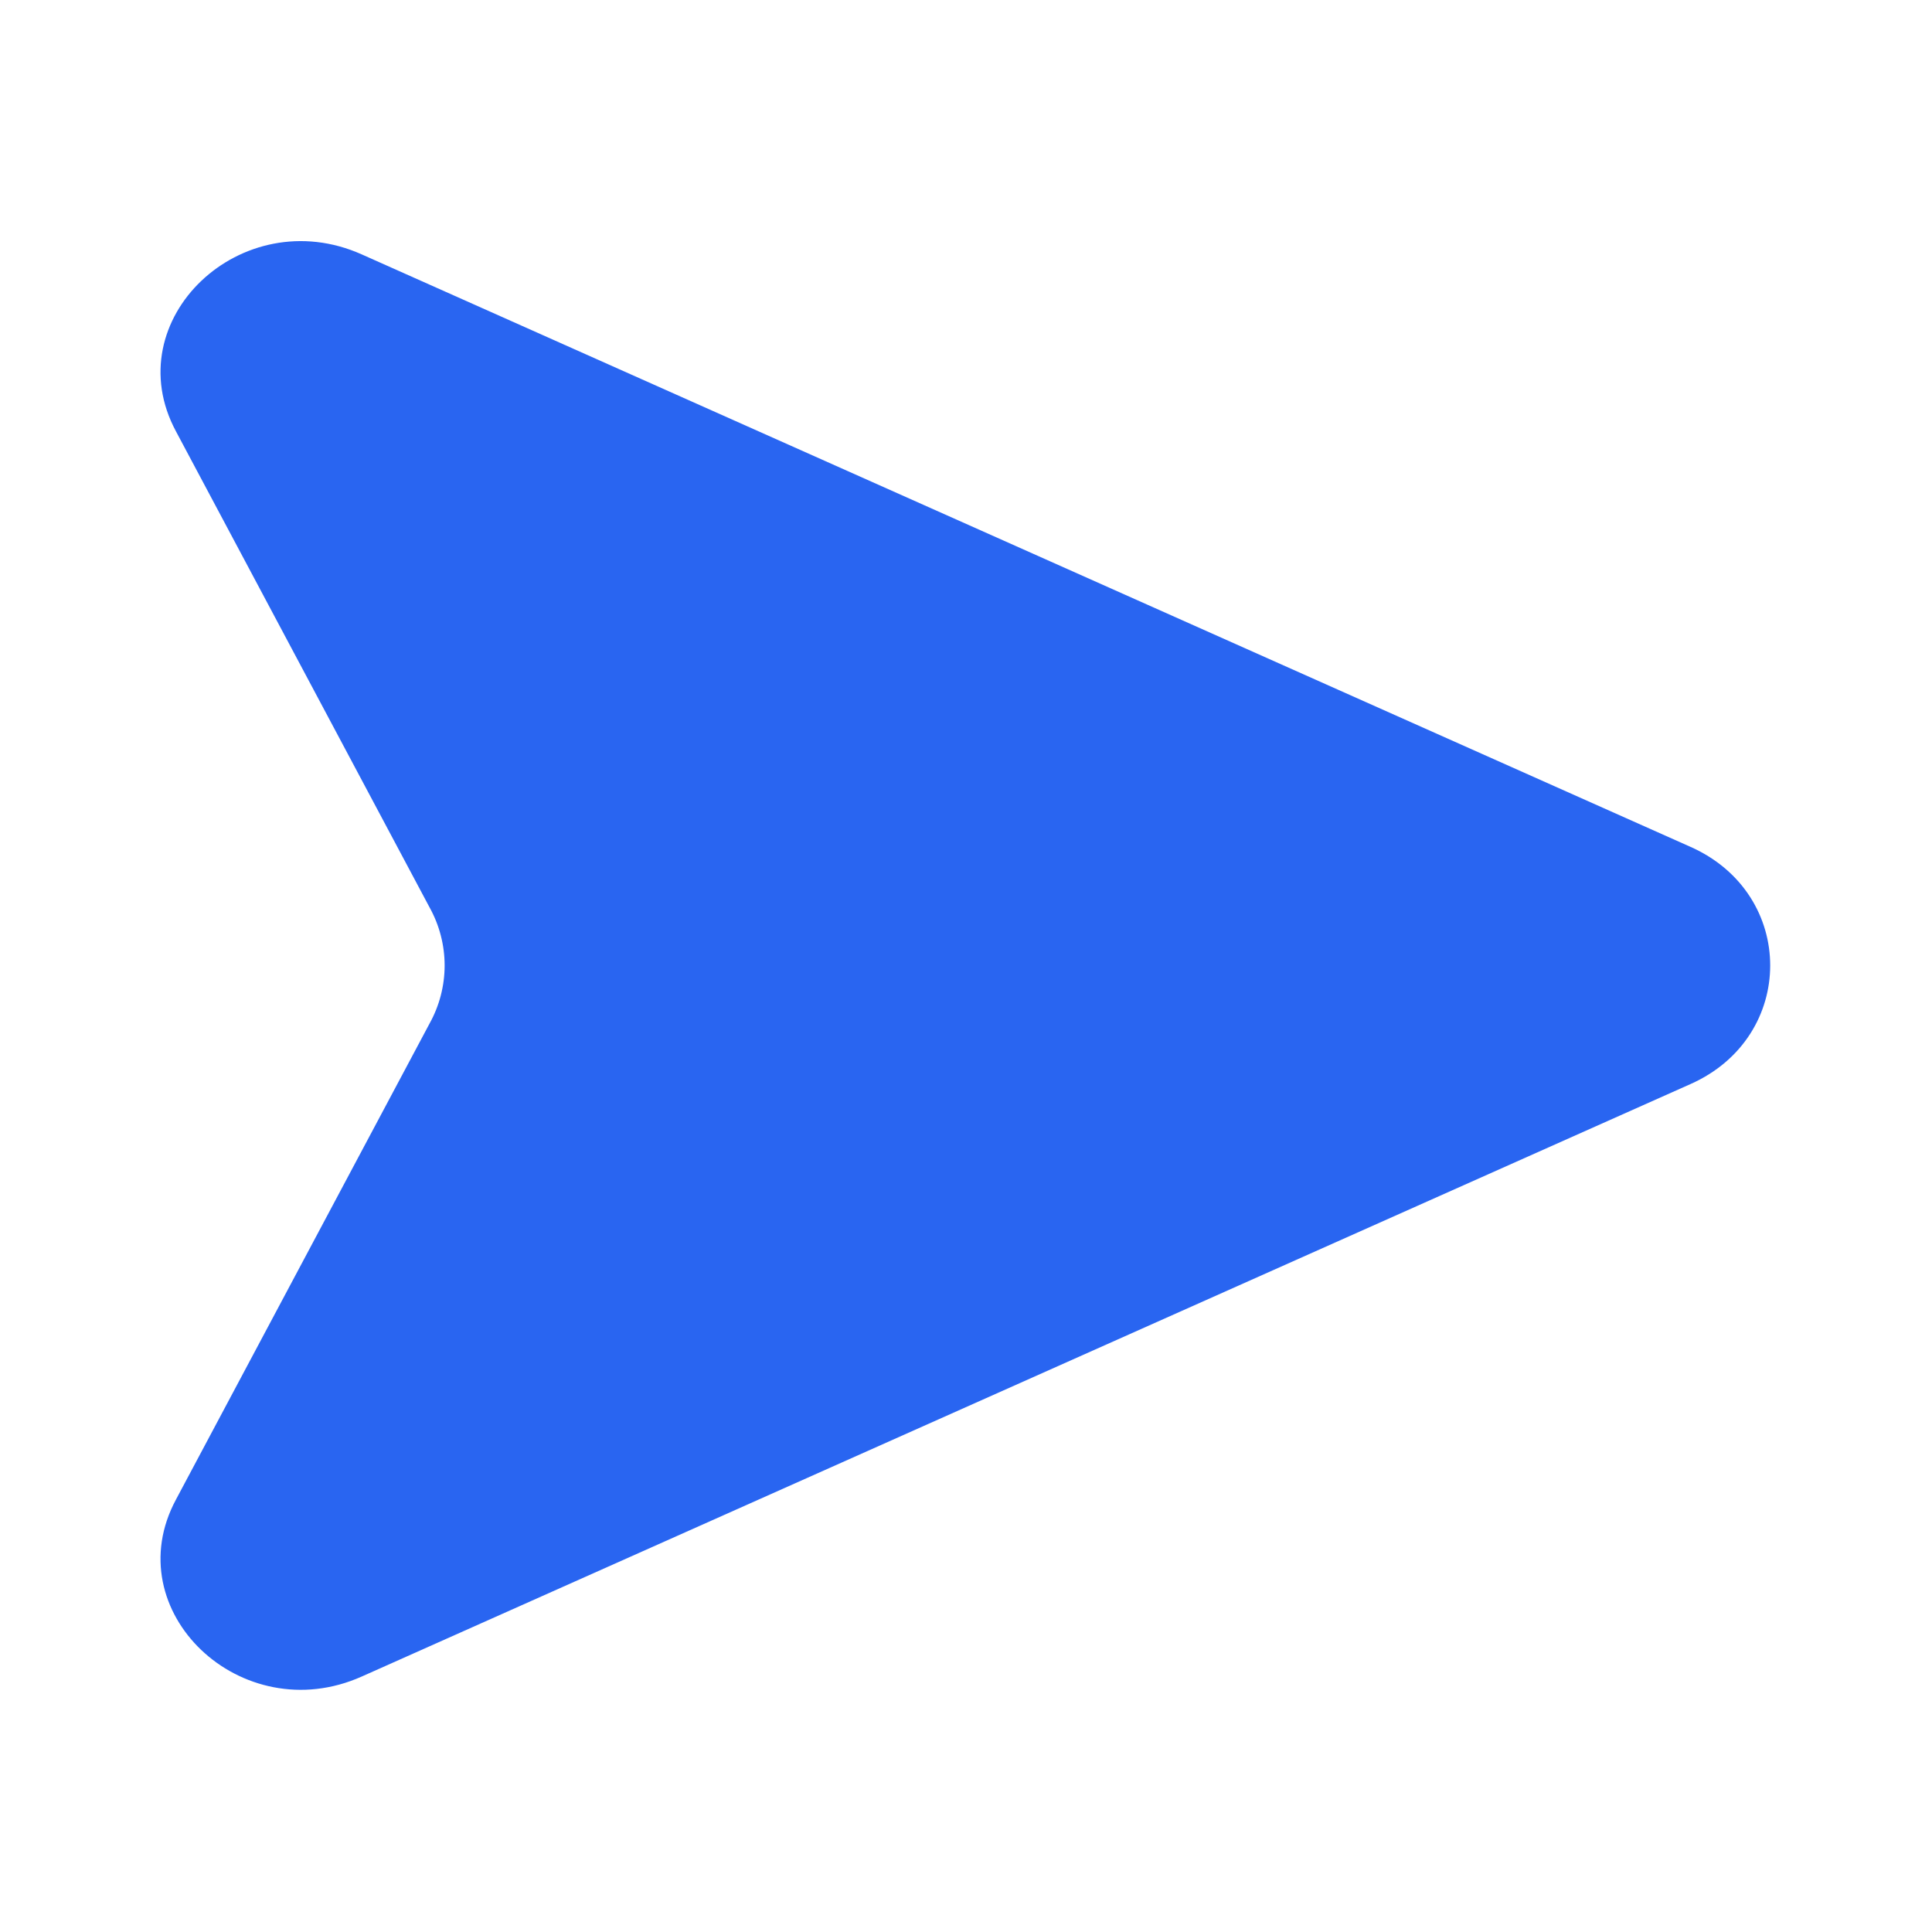 <svg width="18" height="18" viewBox="0 0 18 18" fill="none" xmlns="http://www.w3.org/2000/svg" xmlns:xlink="http://www.w3.org/1999/xlink">
	<desc>
			Created with Pixso.
	</desc>
	<defs/>
	<rect id="solar:map-arrow-up-bold" rx="-0.5" width="17" height="17" transform="translate(18.5 0.5) rotate(90)" fill="#FFFFFF" fill-opacity="0"/>
	<path id="Vector" d="M3.37 2.37L15.75 7.89C16.74 8.33 16.74 9.66 15.75 10.1L3.37 15.62C2.25 16.12 1.08 15.01 1.64 13.97L4 9.54C4.19 9.2 4.19 8.79 4 8.45L1.64 4.02C1.08 2.98 2.25 1.87 3.37 2.37Z" fill="#2965F1" fill-opacity="1" fill-rule="nonzero"/>
</svg>
